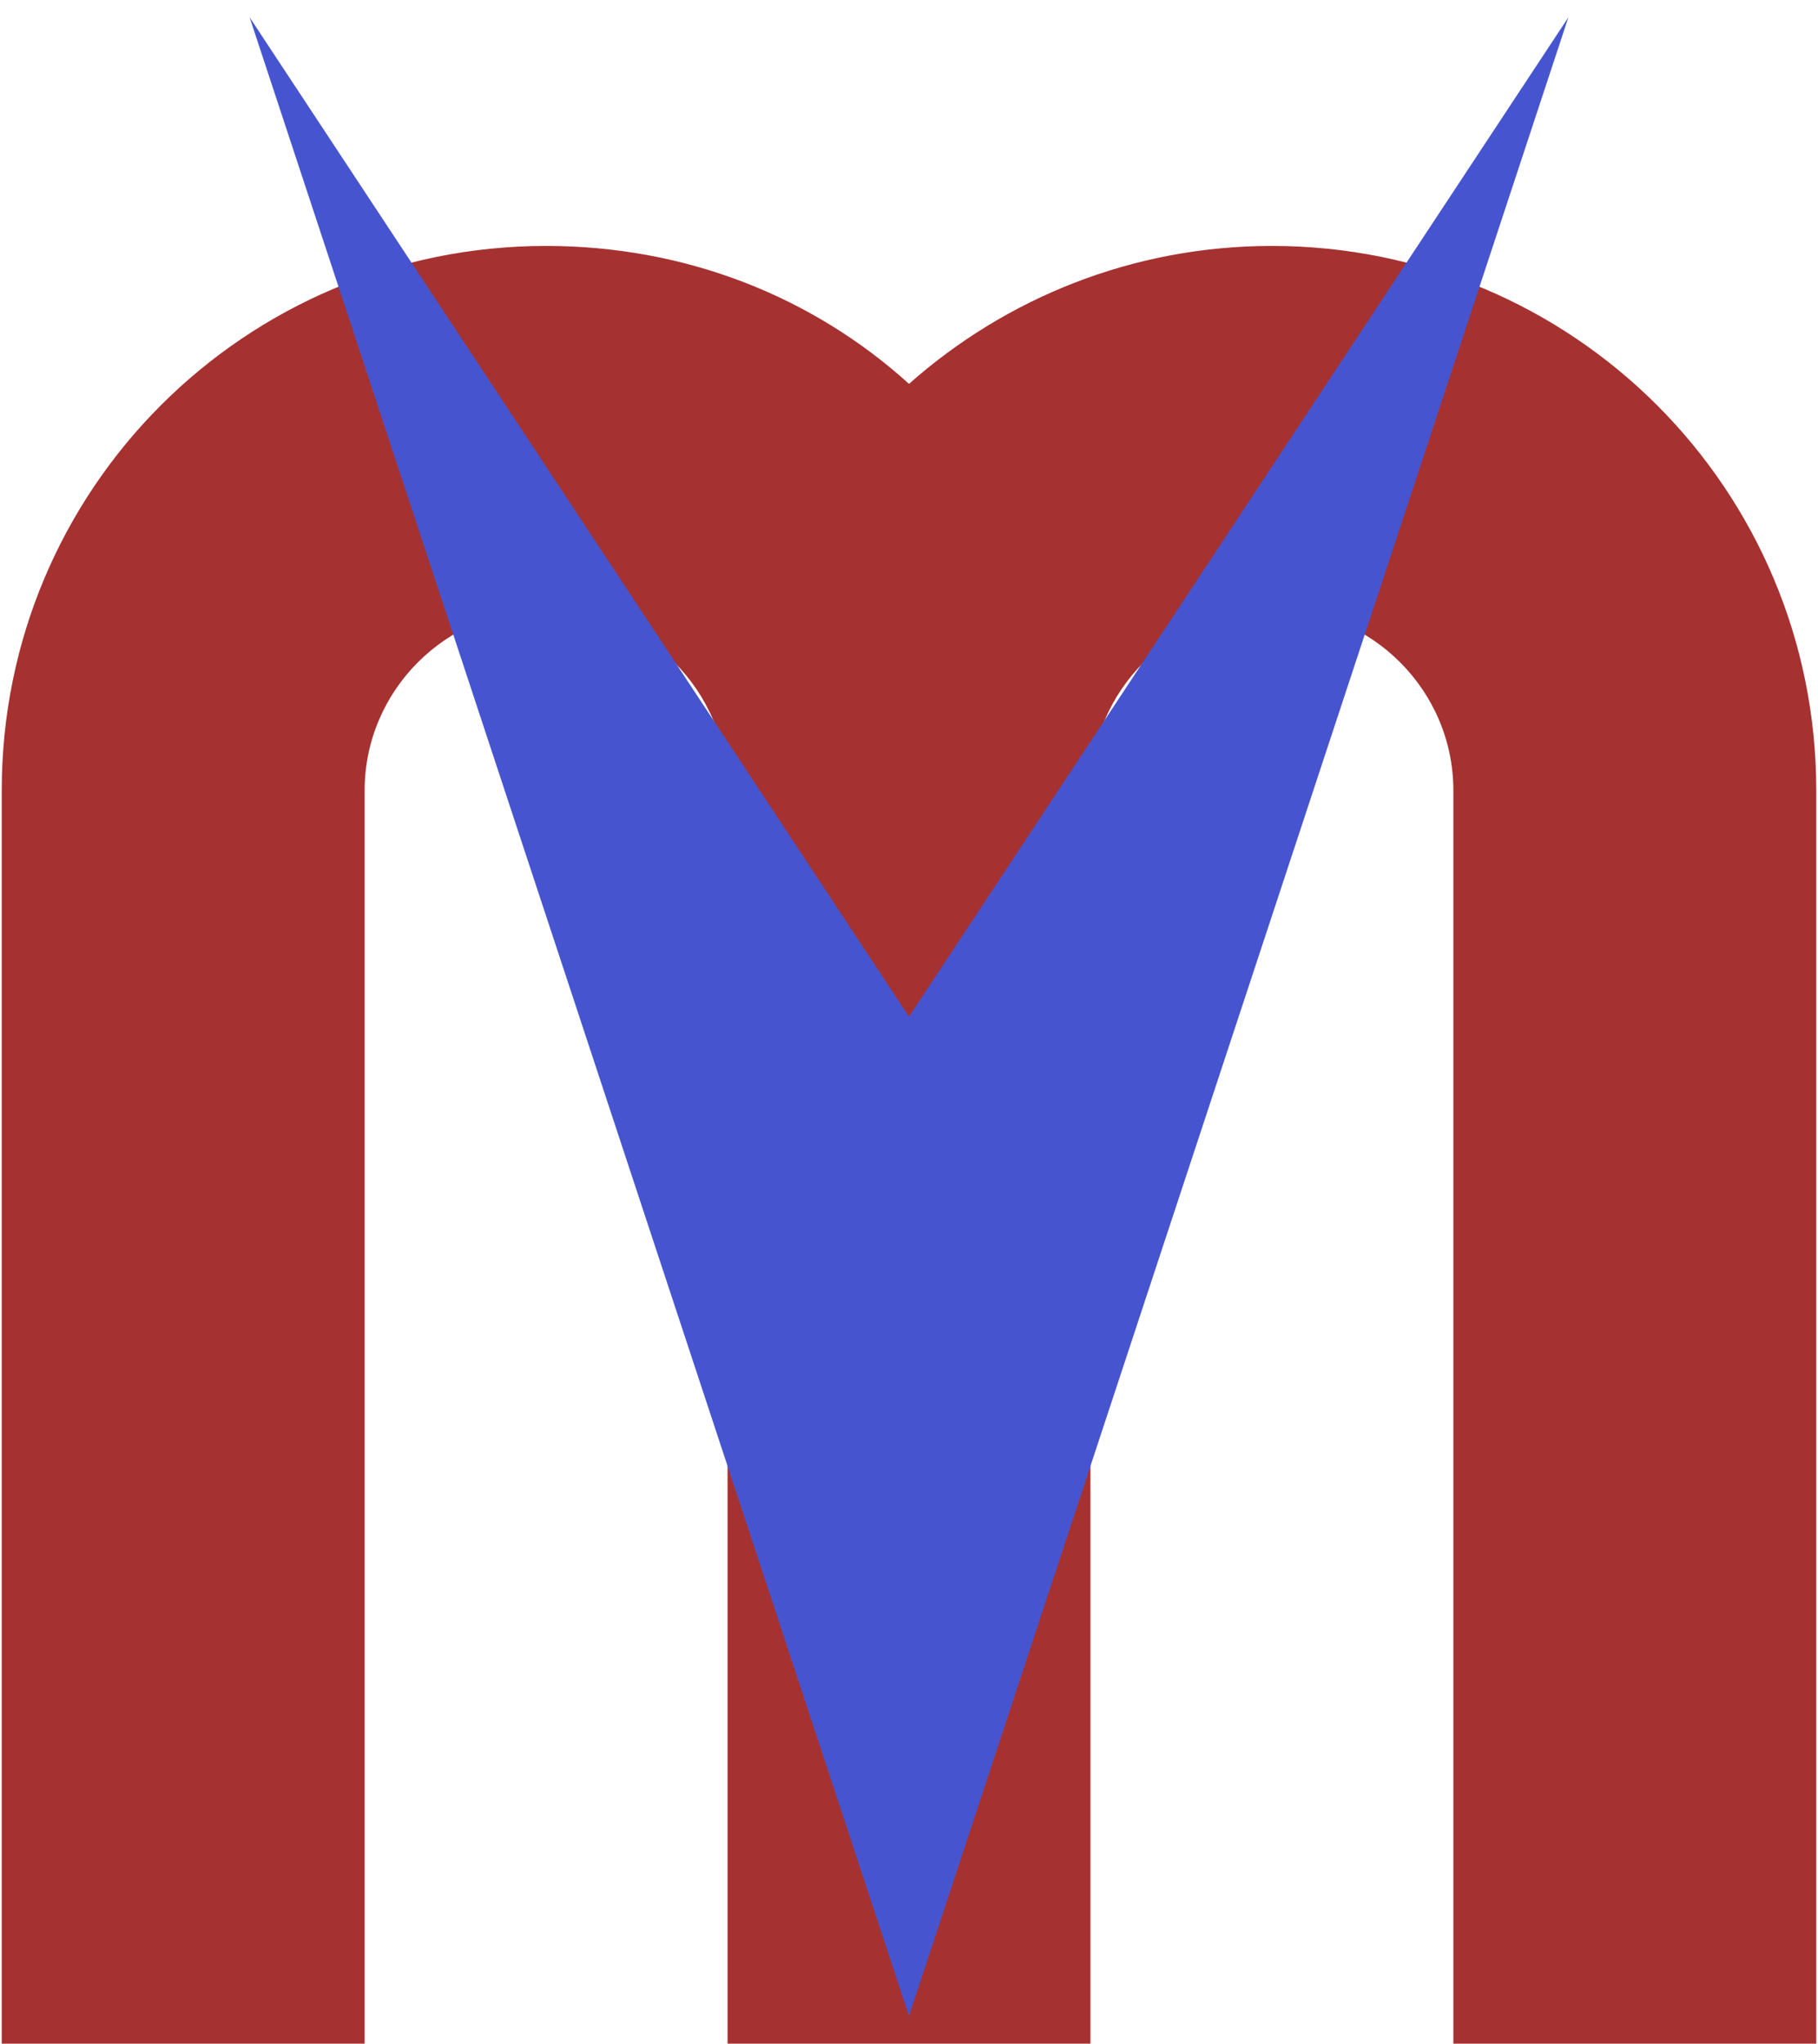 <?xml version="1.0" encoding="utf-8" ?>
<svg xmlns="http://www.w3.org/2000/svg" xmlns:xlink="http://www.w3.org/1999/xlink" version="1.1" width="210" height="236" viewBox="45 30 210 236">
  <g id="widget" transform="matrix(1,0,0,1,150,150)">
    <path d="M41.92,-91.6 C25.781,-91.6 11.109,-85.522 0,-75.671 C-11.109,-85.732 -25.781,-91.6 -41.92,-91.6 C-76.714,-91.6 -104.8,-63.514 -104.8,-28.72 L-104.8,118 L-62.88,118 L-62.88,-28.72 C-62.88,-40.248 -53.448,-49.68 -41.92,-49.68 C-30.392,-49.68 -20.96,-40.248 -20.96,-28.72 L-20.96,118 L20.96,118 L20.96,-28.72 C20.96,-40.248 30.392,-49.68 41.92,-49.68 C53.448,-49.68 62.88,-40.248 62.88,-28.72 L62.88,118 L104.8,118 L104.8,-28.72 C104.8,-63.514 76.714,-91.6 41.92,-91.6 Z" fill="#a63131" fill-opacity="1"/>
    <path d="M-76.166,-118 L0,-2.596 L76.166,-118 L0,112.807 Z" fill="#4655cf" fill-opacity="1"/>
  </g>
</svg>
